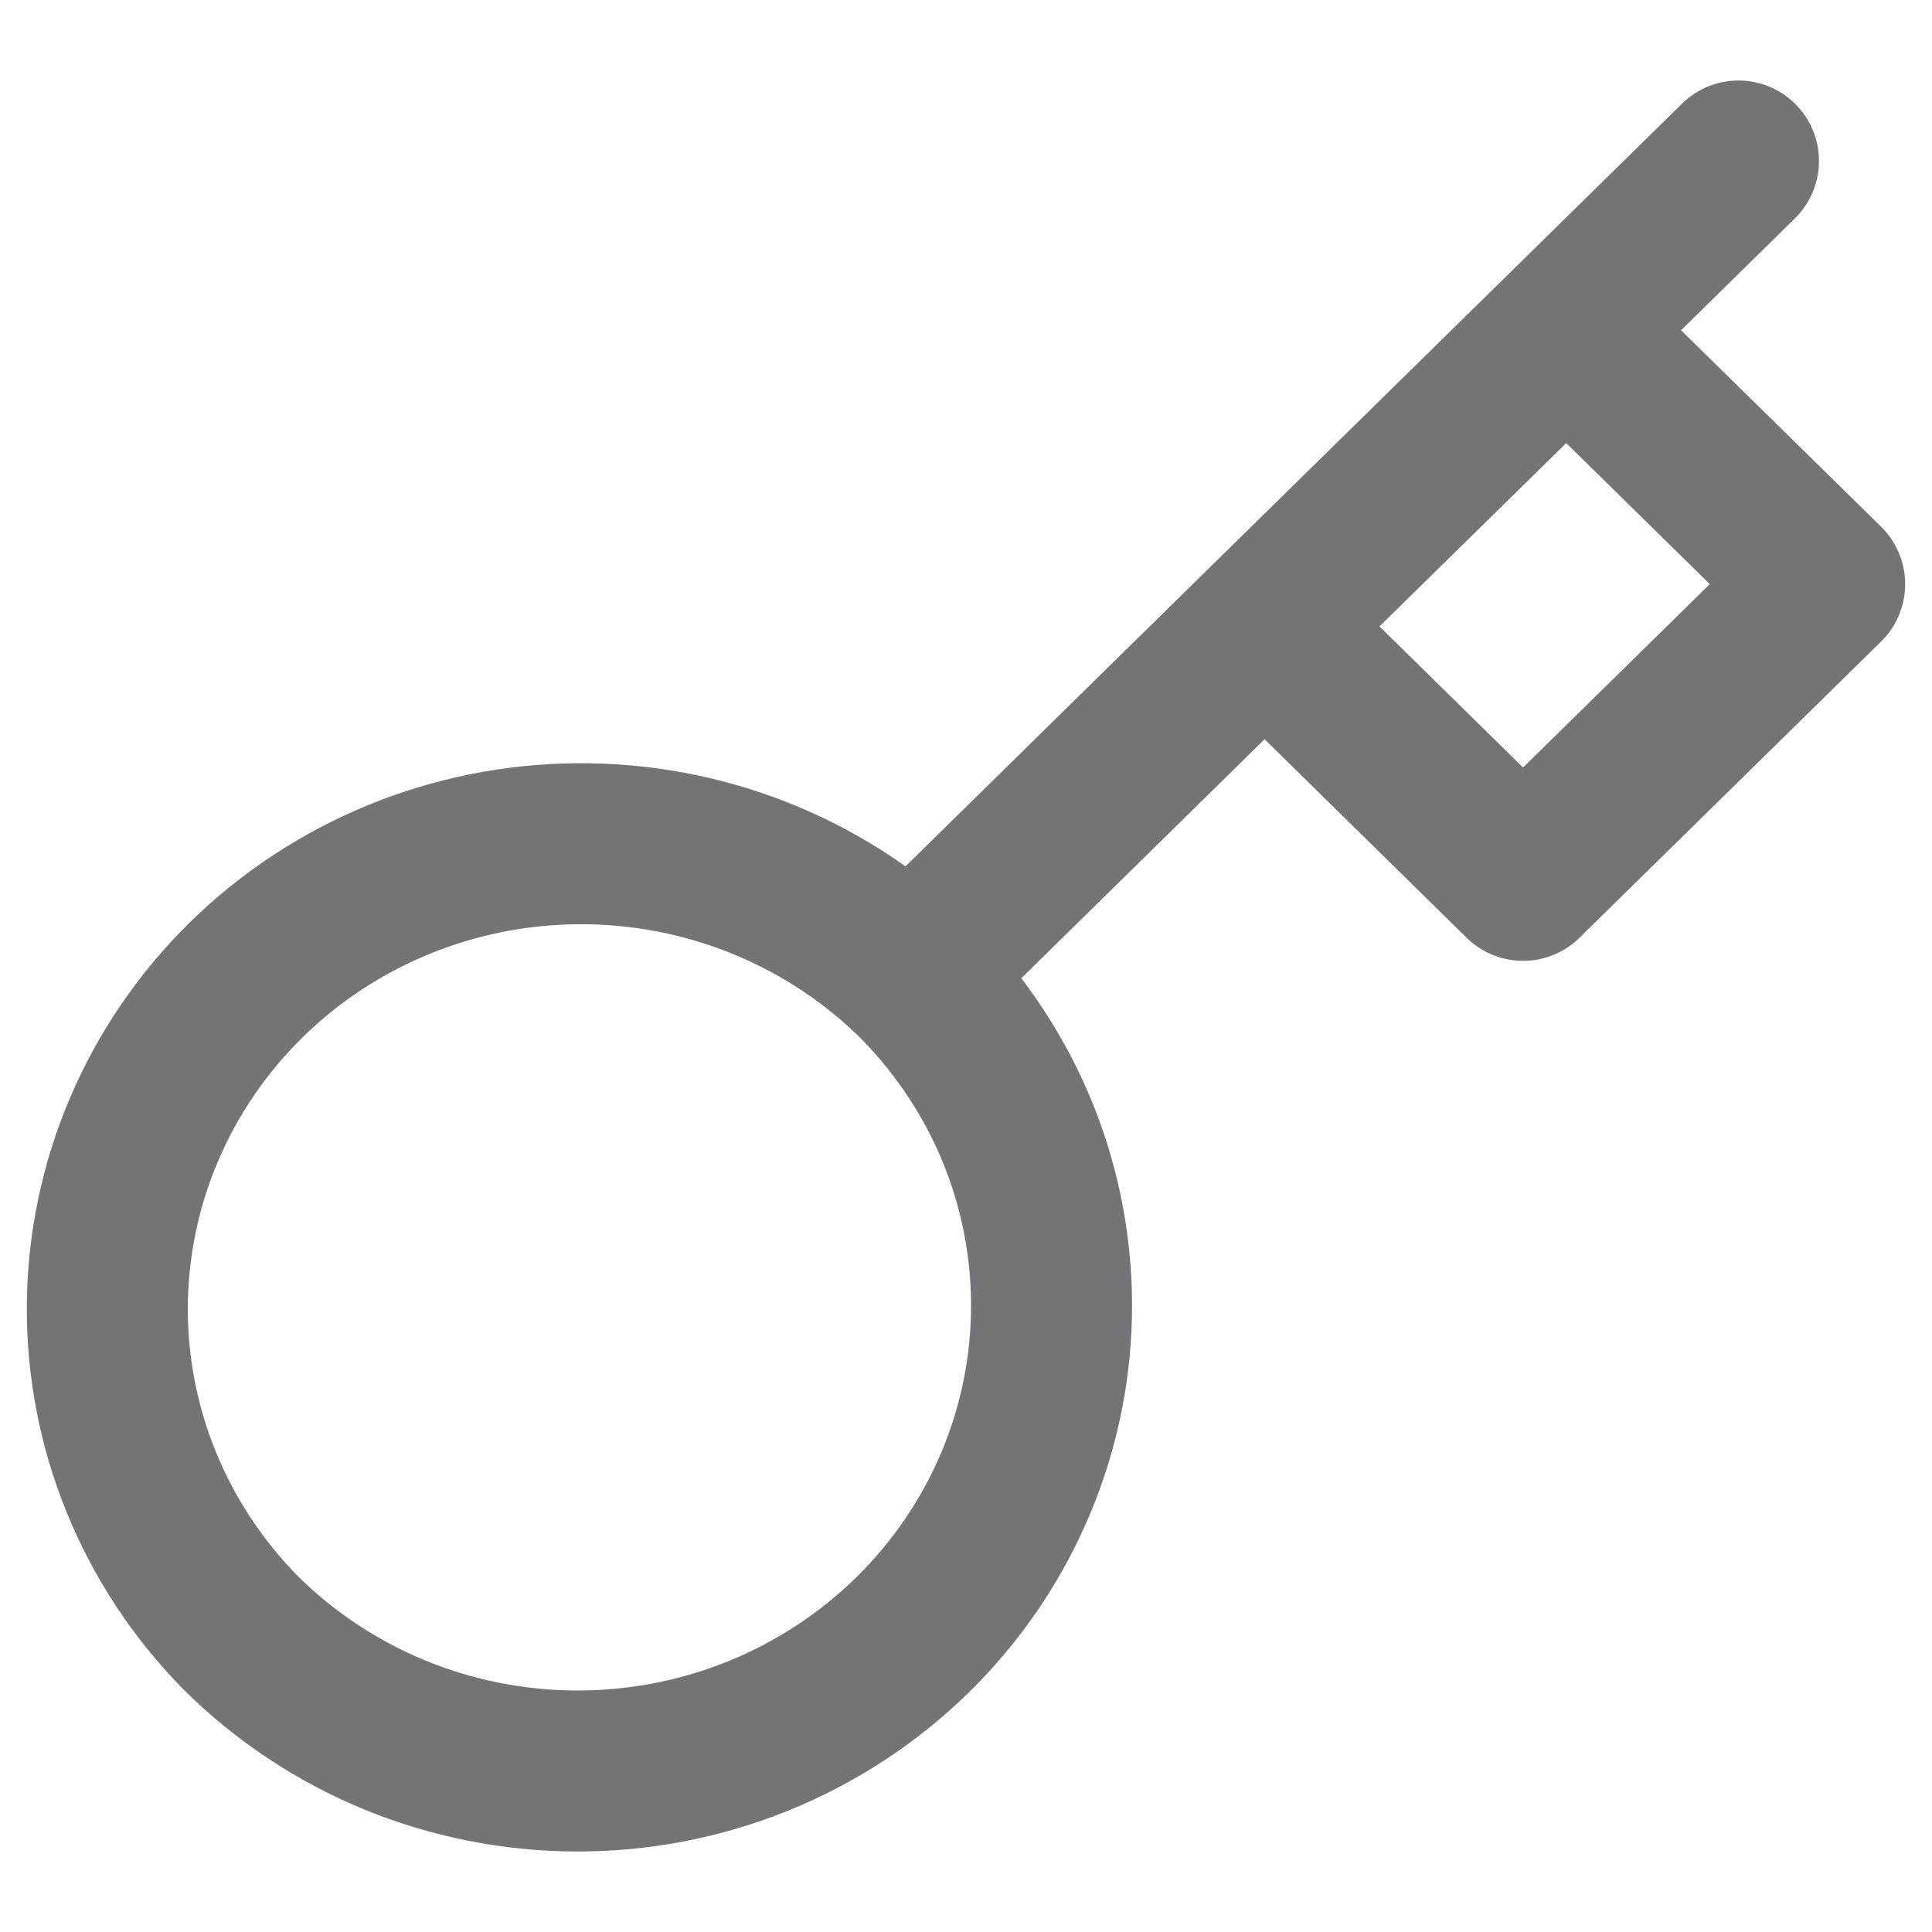 <svg width="13" height="13" viewBox="0 0 18 18" fill="none" xmlns="http://www.w3.org/2000/svg">
<path d="M16.197 1.5L14.592 3.077M8.483 9.077L11.782 5.836M11.782 5.836L14.19 8.202L17 5.442L14.592 3.077M11.782 5.836L14.592 3.077M8.483 9.077C8.897 9.479 9.227 9.957 9.453 10.484C9.678 11.011 9.795 11.577 9.797 12.149C9.799 12.721 9.686 13.288 9.464 13.816C9.242 14.345 8.916 14.825 8.504 15.23C8.092 15.634 7.603 15.955 7.065 16.173C6.526 16.391 5.95 16.502 5.367 16.5C4.785 16.498 4.209 16.383 3.672 16.162C3.135 15.94 2.648 15.616 2.239 15.209C1.435 14.391 0.99 13.296 1 12.159C1.01 11.022 1.475 9.934 2.293 9.13C3.112 8.326 4.219 7.87 5.377 7.861C6.534 7.851 7.65 8.288 8.482 9.078L8.483 9.077Z" stroke="#747376" stroke-width="1.5" stroke-linecap="round" stroke-linejoin="round"/>
</svg>
